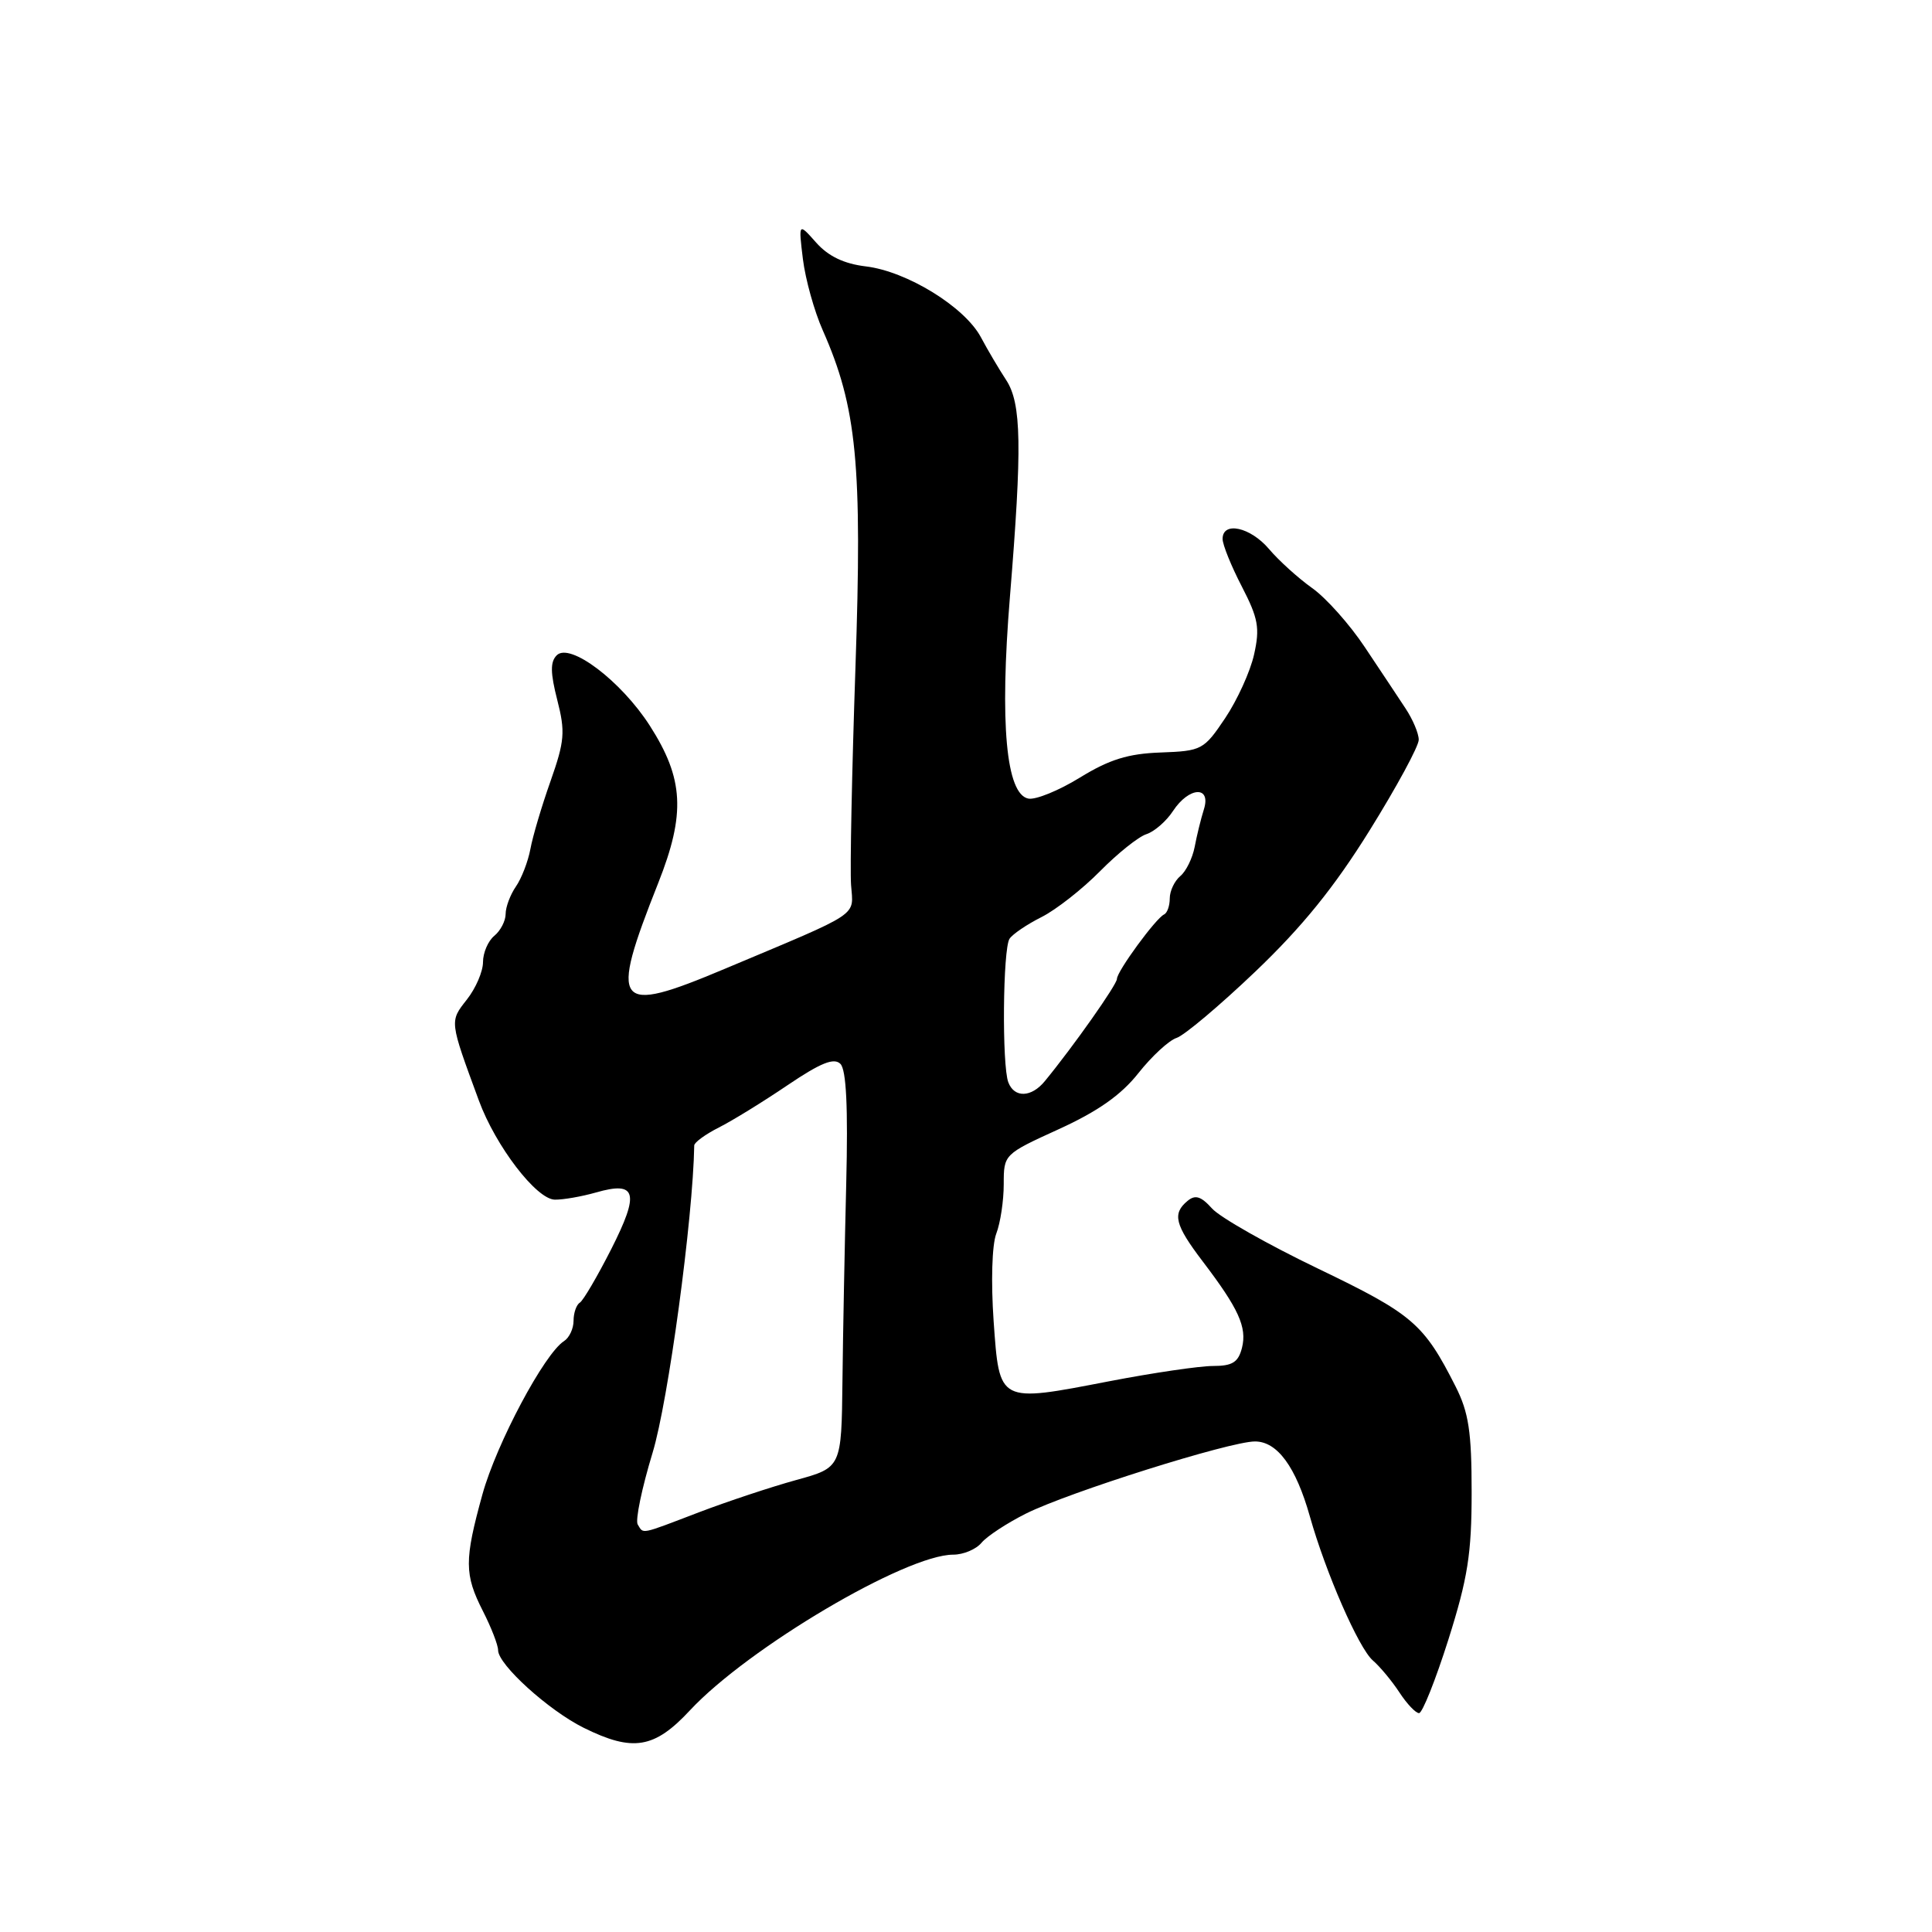 <?xml version="1.0" encoding="UTF-8" standalone="no"?>
<!DOCTYPE svg PUBLIC "-//W3C//DTD SVG 1.1//EN" "http://www.w3.org/Graphics/SVG/1.1/DTD/svg11.dtd" >
<svg xmlns="http://www.w3.org/2000/svg" xmlns:xlink="http://www.w3.org/1999/xlink" version="1.1" viewBox="0 0 256 256">
 <g >
 <path fill="currentColor"
d=" M 91.43 226.62 C 99.14 218.35 120.03 206.00 126.31 206.00 C 127.66 206.00 129.34 205.29 130.06 204.42 C 130.79 203.55 133.43 201.82 135.94 200.56 C 141.63 197.72 162.96 191.00 166.29 191.00 C 169.25 191.00 171.71 194.36 173.56 200.92 C 175.67 208.40 180.03 218.39 181.91 220.02 C 182.87 220.85 184.46 222.77 185.44 224.27 C 186.42 225.77 187.59 227.00 188.03 227.00 C 188.47 227.00 190.22 222.61 191.92 217.25 C 194.49 209.11 195.00 205.88 195.00 197.71 C 195.00 189.71 194.61 187.15 192.87 183.71 C 188.65 175.38 187.19 174.13 174.67 168.11 C 167.97 164.89 161.64 161.30 160.60 160.13 C 159.14 158.51 158.38 158.27 157.35 159.13 C 155.31 160.82 155.68 162.29 159.34 167.11 C 164.13 173.40 165.25 175.86 164.57 178.59 C 164.08 180.51 163.31 181.00 160.73 181.00 C 158.95 181.00 152.77 181.91 147.00 183.02 C 132.23 185.87 132.44 185.98 131.66 175.05 C 131.30 169.86 131.44 164.96 132.01 163.47 C 132.56 162.04 133.00 159.09 133.00 156.91 C 133.00 152.96 133.02 152.94 140.30 149.62 C 145.45 147.27 148.55 145.10 150.84 142.20 C 152.62 139.95 154.90 137.85 155.90 137.53 C 156.91 137.21 161.61 133.25 166.35 128.73 C 172.56 122.80 176.80 117.57 181.49 110.02 C 185.07 104.26 188.00 98.86 187.99 98.02 C 187.99 97.18 187.20 95.32 186.24 93.87 C 185.29 92.42 182.86 88.77 180.85 85.76 C 178.85 82.75 175.70 79.21 173.85 77.91 C 172.01 76.60 169.45 74.28 168.16 72.76 C 165.69 69.84 162.00 69.03 162.00 71.41 C 162.00 72.18 163.15 75.02 164.55 77.72 C 166.73 81.94 166.96 83.21 166.17 86.73 C 165.67 88.98 163.94 92.77 162.34 95.16 C 159.52 99.36 159.24 99.51 153.80 99.71 C 149.48 99.86 146.99 100.64 143.10 103.03 C 140.31 104.75 137.24 106.00 136.27 105.82 C 133.31 105.26 132.45 95.86 133.82 79.09 C 135.45 59.15 135.35 53.47 133.33 50.37 C 132.41 48.97 130.89 46.41 129.97 44.68 C 127.81 40.65 120.16 35.95 114.73 35.30 C 111.83 34.95 109.76 33.96 108.15 32.15 C 105.80 29.50 105.80 29.50 106.39 34.34 C 106.72 37.00 107.90 41.26 109.03 43.79 C 113.54 54.00 114.27 61.52 113.35 88.50 C 112.88 102.25 112.62 115.19 112.77 117.26 C 113.07 121.52 114.34 120.68 96.00 128.39 C 81.46 134.51 80.68 133.49 87.22 117.00 C 90.86 107.81 90.61 103.19 86.10 96.15 C 82.29 90.22 75.51 85.09 73.77 86.83 C 72.90 87.70 72.92 89.15 73.84 92.75 C 74.92 96.97 74.82 98.19 72.95 103.50 C 71.78 106.80 70.58 110.85 70.28 112.50 C 69.97 114.15 69.11 116.39 68.36 117.47 C 67.61 118.56 67.00 120.19 67.00 121.10 C 67.00 122.01 66.33 123.32 65.50 124.00 C 64.67 124.68 64.00 126.25 64.00 127.49 C 64.00 128.72 63.04 130.96 61.86 132.45 C 59.56 135.38 59.54 135.20 63.45 145.82 C 65.67 151.86 71.07 158.91 73.51 158.96 C 74.61 158.98 77.07 158.55 78.97 158.01 C 84.36 156.46 84.78 158.04 80.99 165.52 C 79.15 169.14 77.28 172.33 76.83 172.61 C 76.37 172.89 76.00 173.97 76.00 175.01 C 76.00 176.05 75.43 177.26 74.74 177.70 C 72.14 179.35 65.80 191.26 63.93 197.99 C 61.51 206.75 61.52 208.63 64.00 213.50 C 65.10 215.66 66.00 217.98 66.00 218.66 C 66.00 220.57 72.70 226.64 77.34 228.94 C 83.86 232.17 86.71 231.70 91.43 226.62 Z  M 84.50 202.00 C 84.16 201.45 85.05 197.17 86.47 192.50 C 88.54 185.71 91.83 161.45 91.99 151.78 C 91.99 151.38 93.46 150.31 95.25 149.40 C 97.04 148.50 101.14 145.97 104.36 143.79 C 108.76 140.82 110.51 140.12 111.36 140.97 C 112.14 141.76 112.38 146.72 112.13 156.81 C 111.93 164.89 111.70 176.67 111.63 182.98 C 111.50 194.46 111.50 194.46 105.50 196.11 C 102.20 197.02 96.41 198.94 92.63 200.38 C 84.70 203.41 85.30 203.29 84.50 202.00 Z  M 133.61 143.42 C 132.75 141.19 132.88 125.73 133.77 124.39 C 134.17 123.78 136.07 122.49 138.00 121.52 C 139.93 120.55 143.41 117.82 145.75 115.45 C 148.09 113.08 150.86 110.86 151.91 110.53 C 152.96 110.19 154.55 108.81 155.43 107.46 C 157.55 104.24 160.52 104.08 159.52 107.25 C 159.13 108.49 158.58 110.72 158.30 112.22 C 158.01 113.71 157.16 115.46 156.39 116.09 C 155.63 116.73 155.00 118.05 155.00 119.04 C 155.00 120.03 154.66 120.98 154.25 121.17 C 153.17 121.65 148.00 128.71 148.00 129.71 C 148.00 130.46 142.24 138.64 138.45 143.25 C 136.67 145.43 134.41 145.51 133.61 143.42 Z "/>
</g>
</svg>
